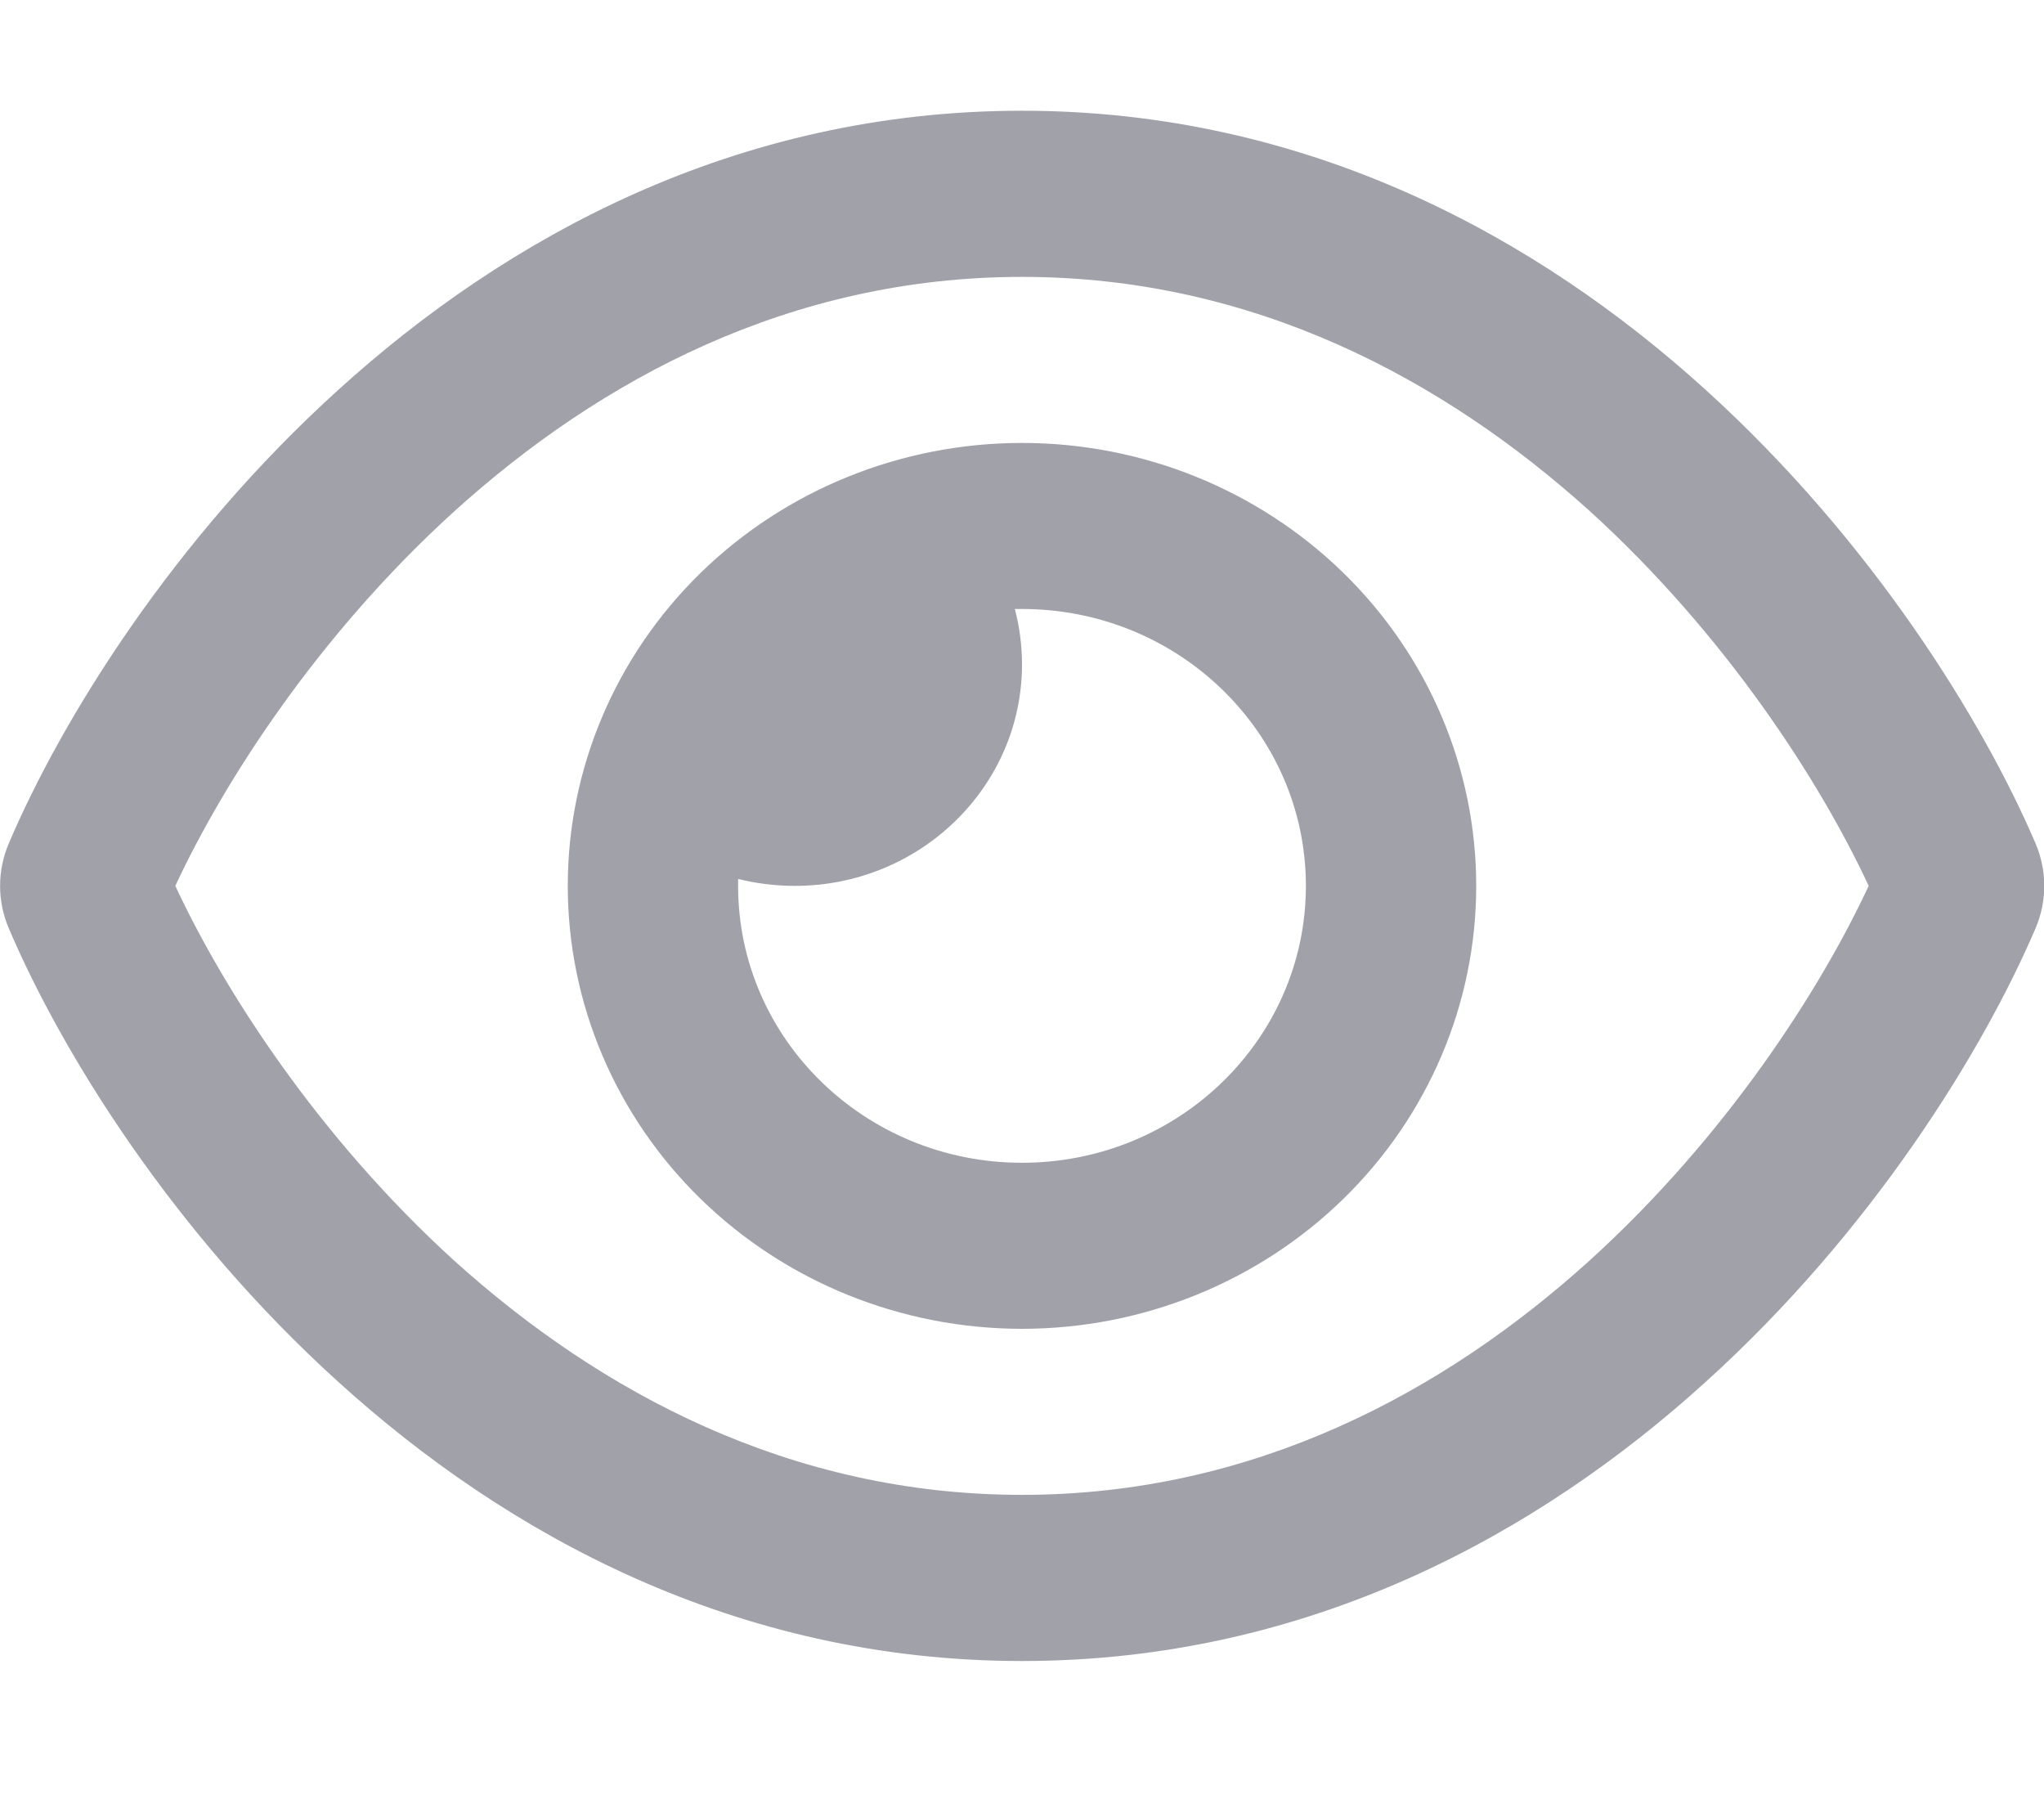 <svg width="18" height="16" viewBox="0 0 18 16" fill="none" xmlns="http://www.w3.org/2000/svg">
<g clip-path="url(#clip0_2004_92)">
<path d="M9 2.438C6.962 2.438 5.287 3.339 4.003 4.5C2.8 5.591 1.969 6.886 1.544 7.8C1.969 8.714 2.8 10.009 4 11.1C5.287 12.261 6.962 13.162 9 13.162C11.037 13.162 12.713 12.261 13.997 11.1C15.2 10.009 16.031 8.714 16.456 7.8C16.031 6.886 15.2 5.591 14 4.5C12.713 3.339 11.037 2.438 9 2.438ZM2.981 3.431C4.453 2.096 6.475 0.975 9 0.975C11.525 0.975 13.547 2.096 15.019 3.431C16.481 4.756 17.459 6.338 17.925 7.425C18.028 7.666 18.028 7.934 17.925 8.175C17.459 9.262 16.481 10.847 15.019 12.169C13.547 13.504 11.525 14.625 9 14.625C6.475 14.625 4.453 13.504 2.981 12.169C1.519 10.847 0.541 9.262 0.078 8.175C-0.025 7.934 -0.025 7.666 0.078 7.425C0.541 6.338 1.519 4.753 2.981 3.431ZM9 10.238C10.381 10.238 11.5 9.147 11.5 7.8C11.5 6.453 10.381 5.362 9 5.362C8.978 5.362 8.959 5.362 8.937 5.362C8.978 5.518 9 5.682 9 5.85C9 6.926 8.103 7.8 7 7.8C6.828 7.8 6.659 7.779 6.5 7.739C6.5 7.76 6.5 7.779 6.5 7.8C6.5 9.147 7.619 10.238 9 10.238ZM9 3.9C10.061 3.9 11.078 4.311 11.828 5.042C12.579 5.774 13 6.766 13 7.8C13 8.834 12.579 9.826 11.828 10.558C11.078 11.289 10.061 11.7 9 11.7C7.939 11.7 6.922 11.289 6.172 10.558C5.421 9.826 5 8.834 5 7.8C5 6.766 5.421 5.774 6.172 5.042C6.922 4.311 7.939 3.9 9 3.9Z" fill="#A1A1AA"/>
</g>
<defs>
<clipPath id="clip0_2004_92">
<rect width="18" height="15.6" fill="white"/>
</clipPath>
</defs>
</svg>
